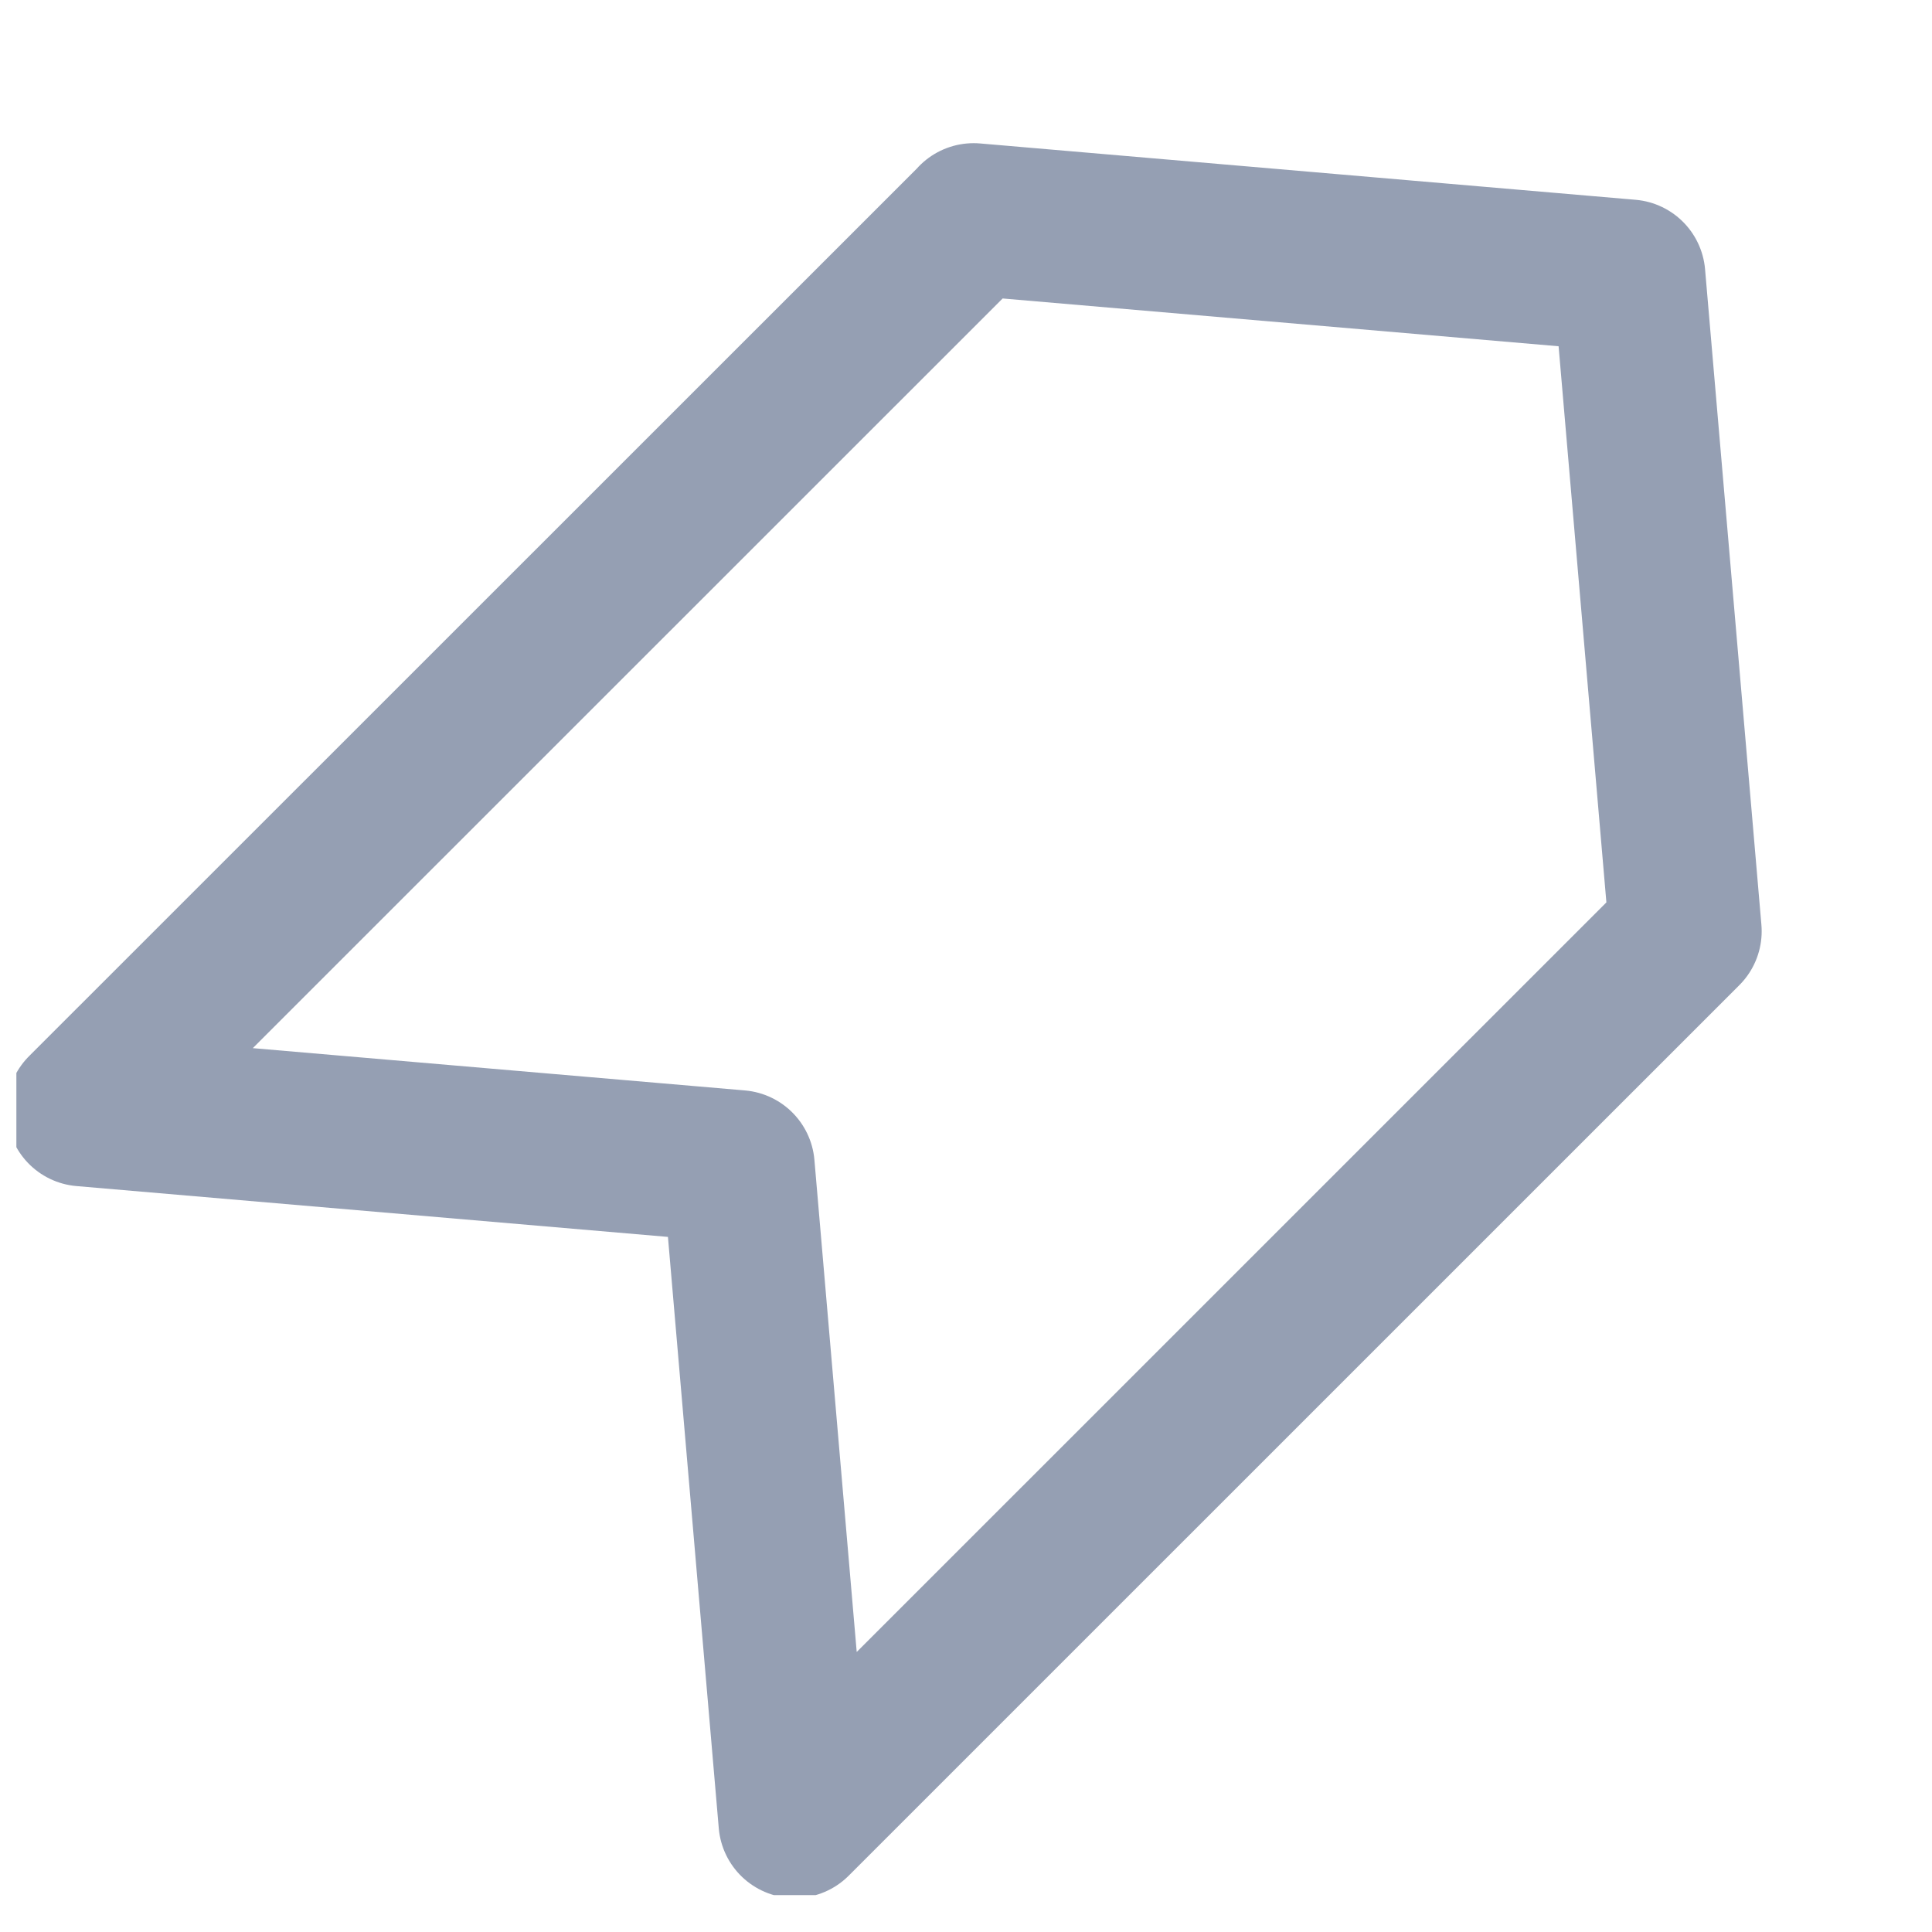 <svg width="19" height="19" viewBox="0 0 19 19" fill="none" xmlns="http://www.w3.org/2000/svg">
    <g clip-path="url(#ds9rqi08ba)">
        <path d="M9.575 2.16.816 10.917l6.446.554.554 6.445 8.759-8.758-.554-6.446-6.446-.554z" stroke="#959FB3" stroke-width="1.5" stroke-linecap="round" stroke-linejoin="round"/>
    </g>
    <defs>
        <clipPath id="ds9rqi08ba">
            <path fill="#fff" transform="translate(.161 .637)" d="M0 0h18v18H0z"/>
        </clipPath>
    </defs>
</svg>
